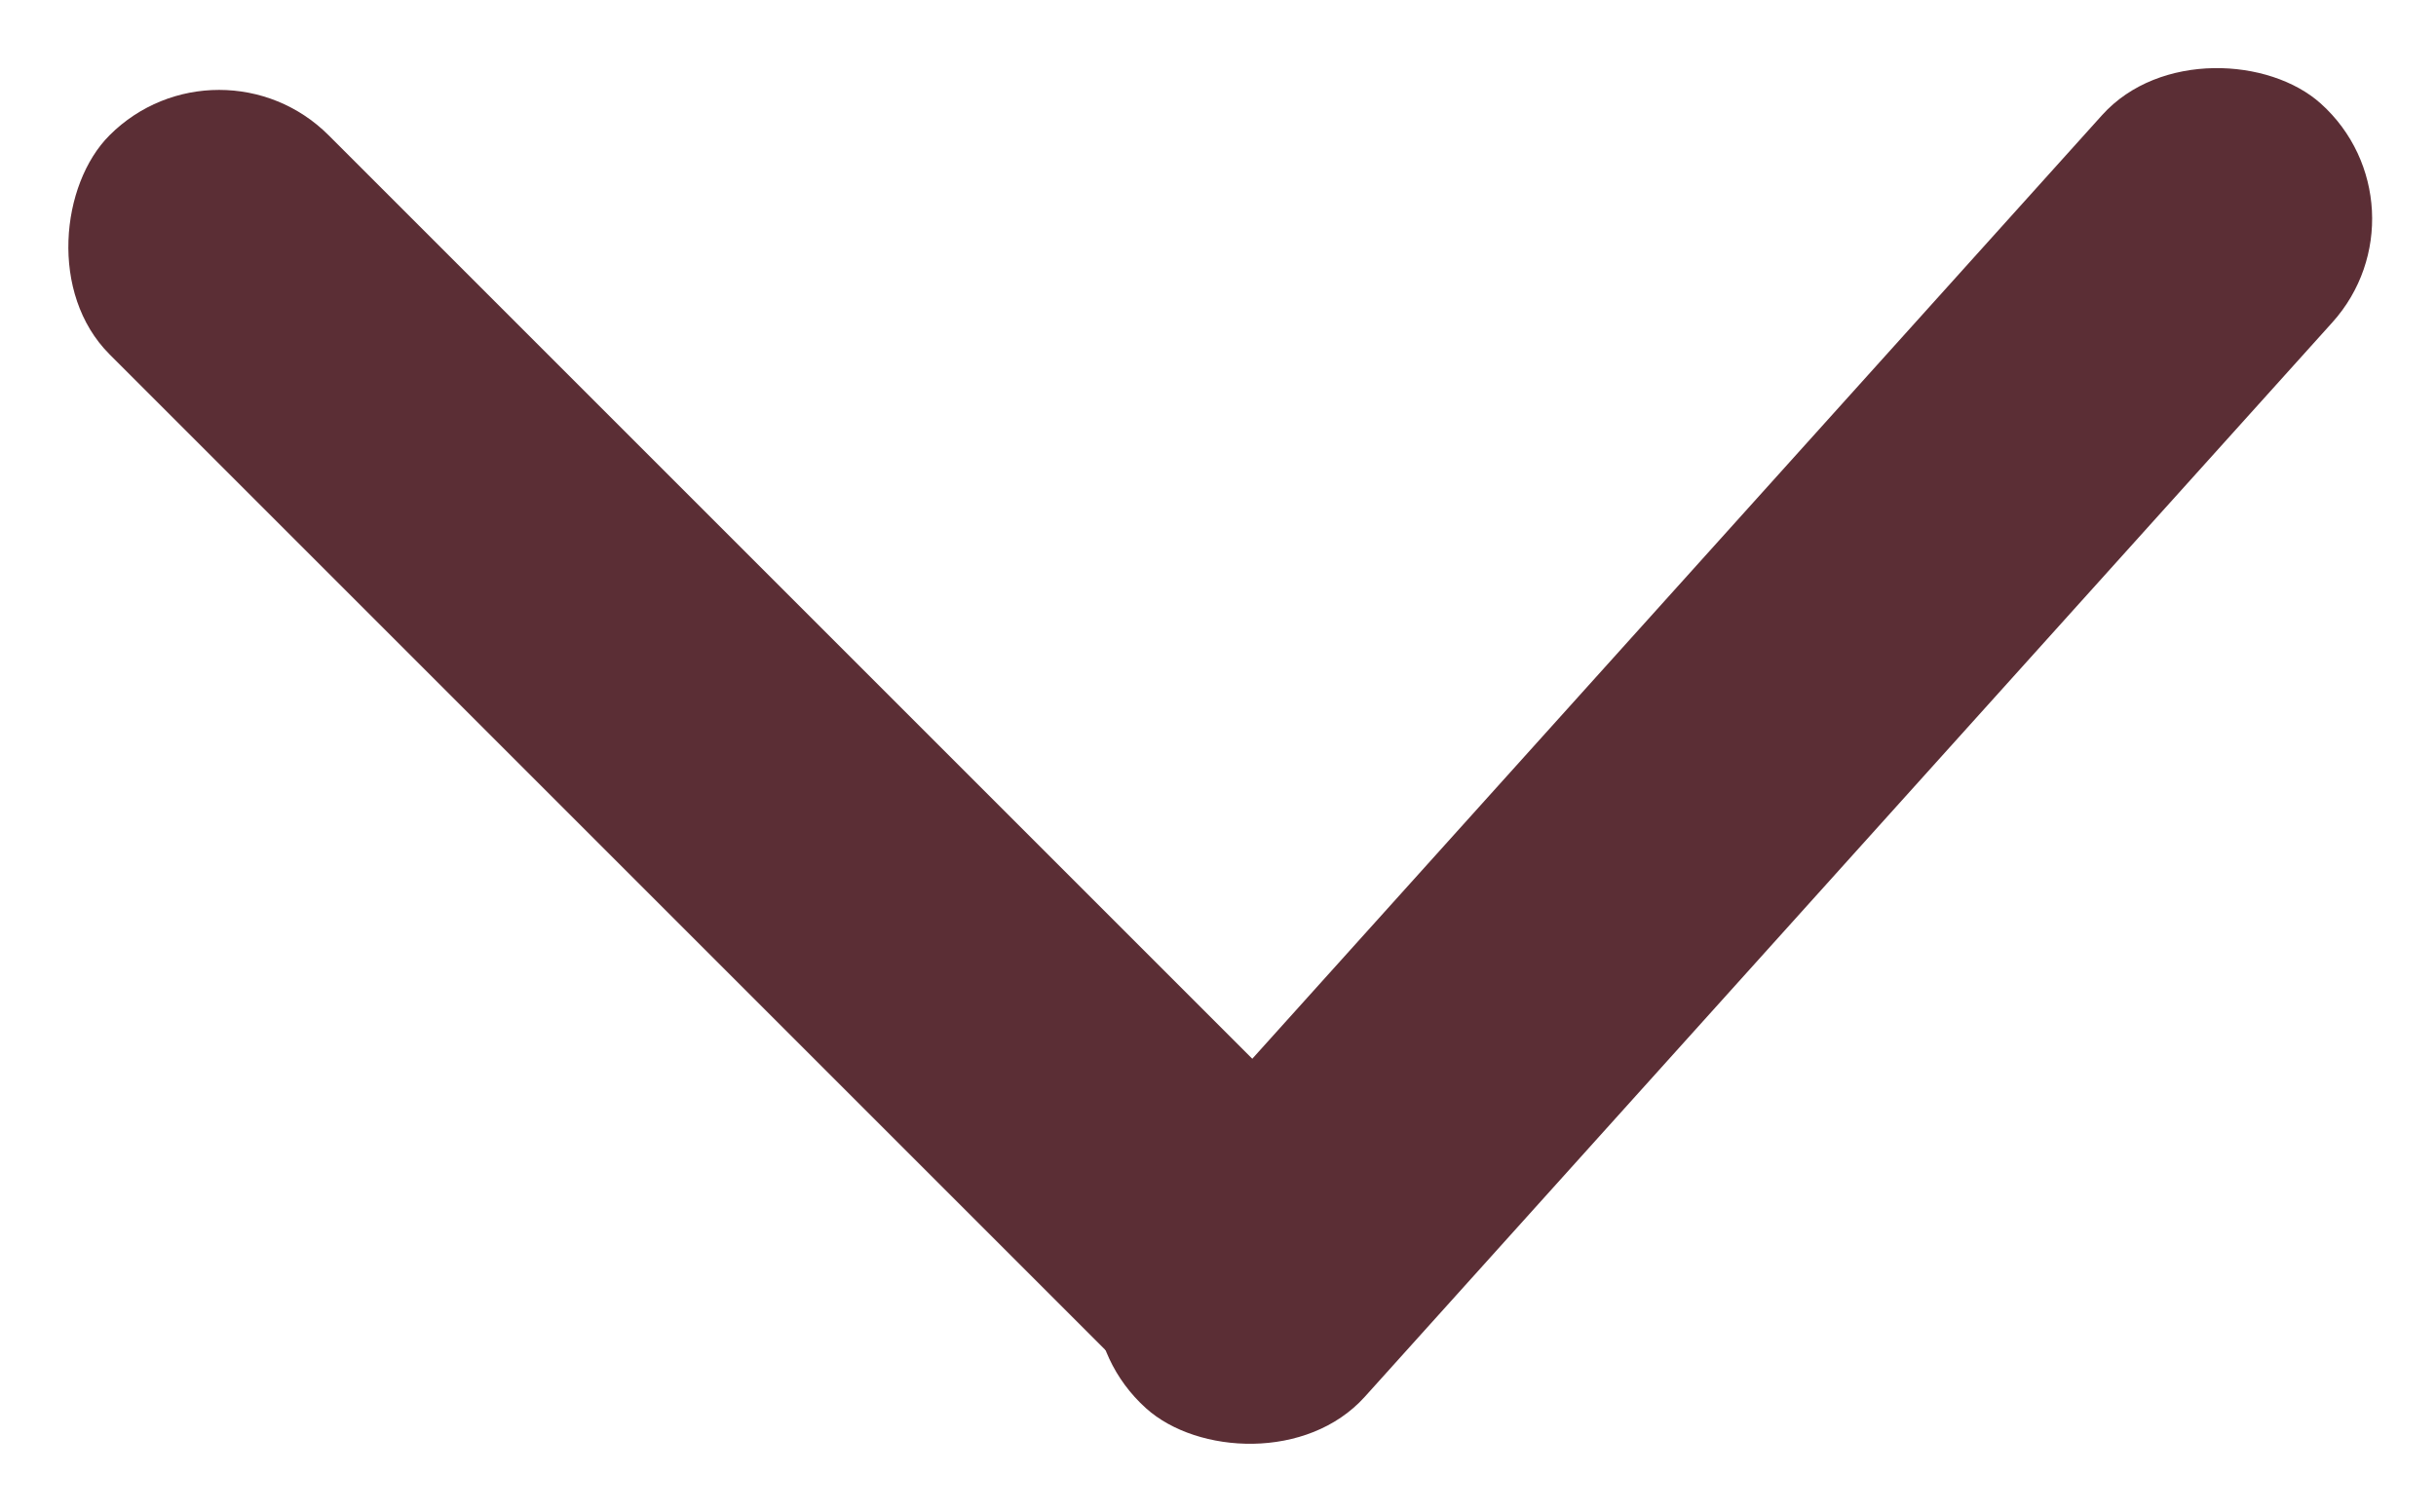 <svg xmlns="http://www.w3.org/2000/svg" width="77.678" height="48.219" viewBox="0 0 77.678 48.219">
  <g id="scroll_down" data-name="scroll down" transform="translate(-297.207 -8)">
    <rect id="Rectangle_27" data-name="Rectangle 27" width="55.989" height="9.88" rx="4.94" transform="translate(304.193 8.821) rotate(45)" fill="#5b2e35"/>
    <rect id="Rectangle_28" data-name="Rectangle 28" width="55.989" height="9.88" rx="4.94" transform="translate(330.079 49.608) rotate(-48)" fill="#5b2e35"/>
  </g>
</svg>
